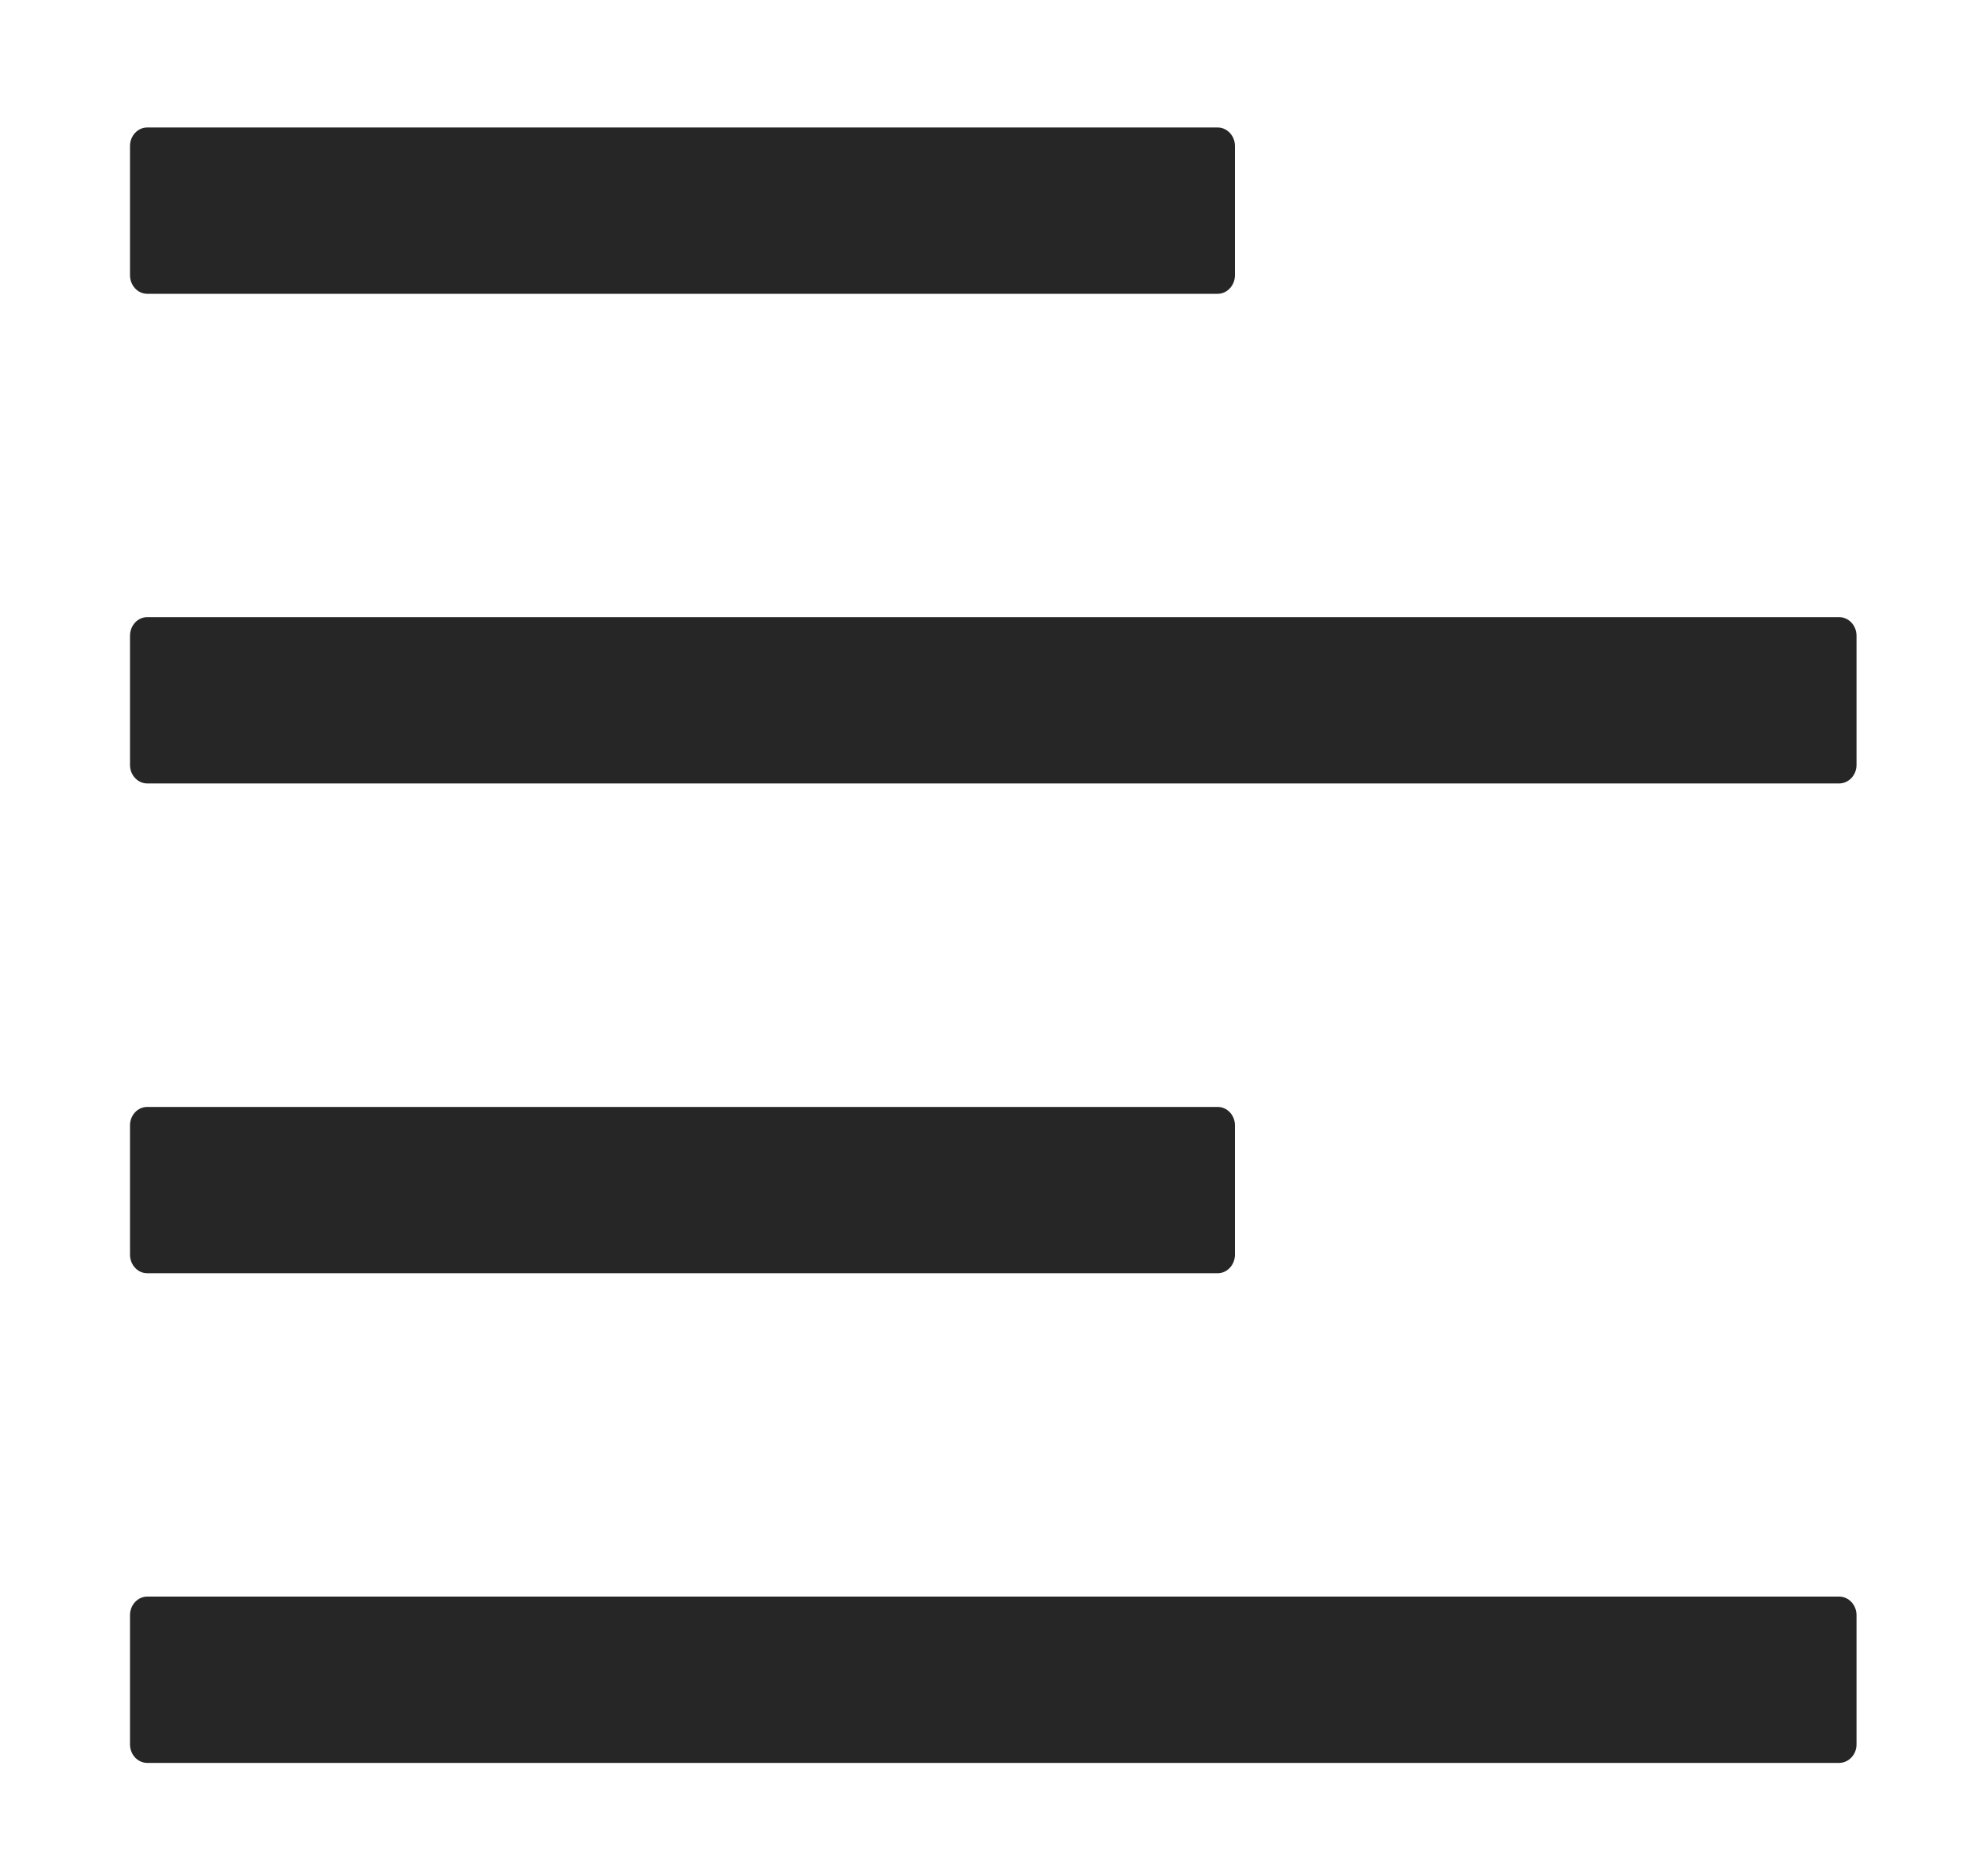 <svg width="15" height="14" viewBox="0 0 15 14" fill="none" xmlns="http://www.w3.org/2000/svg">
<path d="M1.111 2.217H9.188C9.259 2.217 9.318 2.154 9.318 2.077V1.101C9.318 1.025 9.259 0.962 9.188 0.962H1.111C1.039 0.962 0.981 1.025 0.981 1.101V2.077C0.981 2.154 1.039 2.217 1.111 2.217ZM1.111 9.608H9.188C9.259 9.608 9.318 9.545 9.318 9.468V8.492C9.318 8.415 9.259 8.353 9.188 8.353H1.111C1.039 8.353 0.981 8.415 0.981 8.492V9.468C0.981 9.545 1.039 9.608 1.111 9.608ZM13.877 12.048H1.111C1.039 12.048 0.981 12.111 0.981 12.188V13.164C0.981 13.24 1.039 13.303 1.111 13.303H13.877C13.949 13.303 14.008 13.24 14.008 13.164V12.188C14.008 12.111 13.949 12.048 13.877 12.048ZM13.877 4.657H1.111C1.039 4.657 0.981 4.72 0.981 4.797V5.773C0.981 5.849 1.039 5.912 1.111 5.912H13.877C13.949 5.912 14.008 5.849 14.008 5.773V4.797C14.008 4.72 13.949 4.657 13.877 4.657Z" fill="black" fill-opacity="0.85"/>
</svg>

